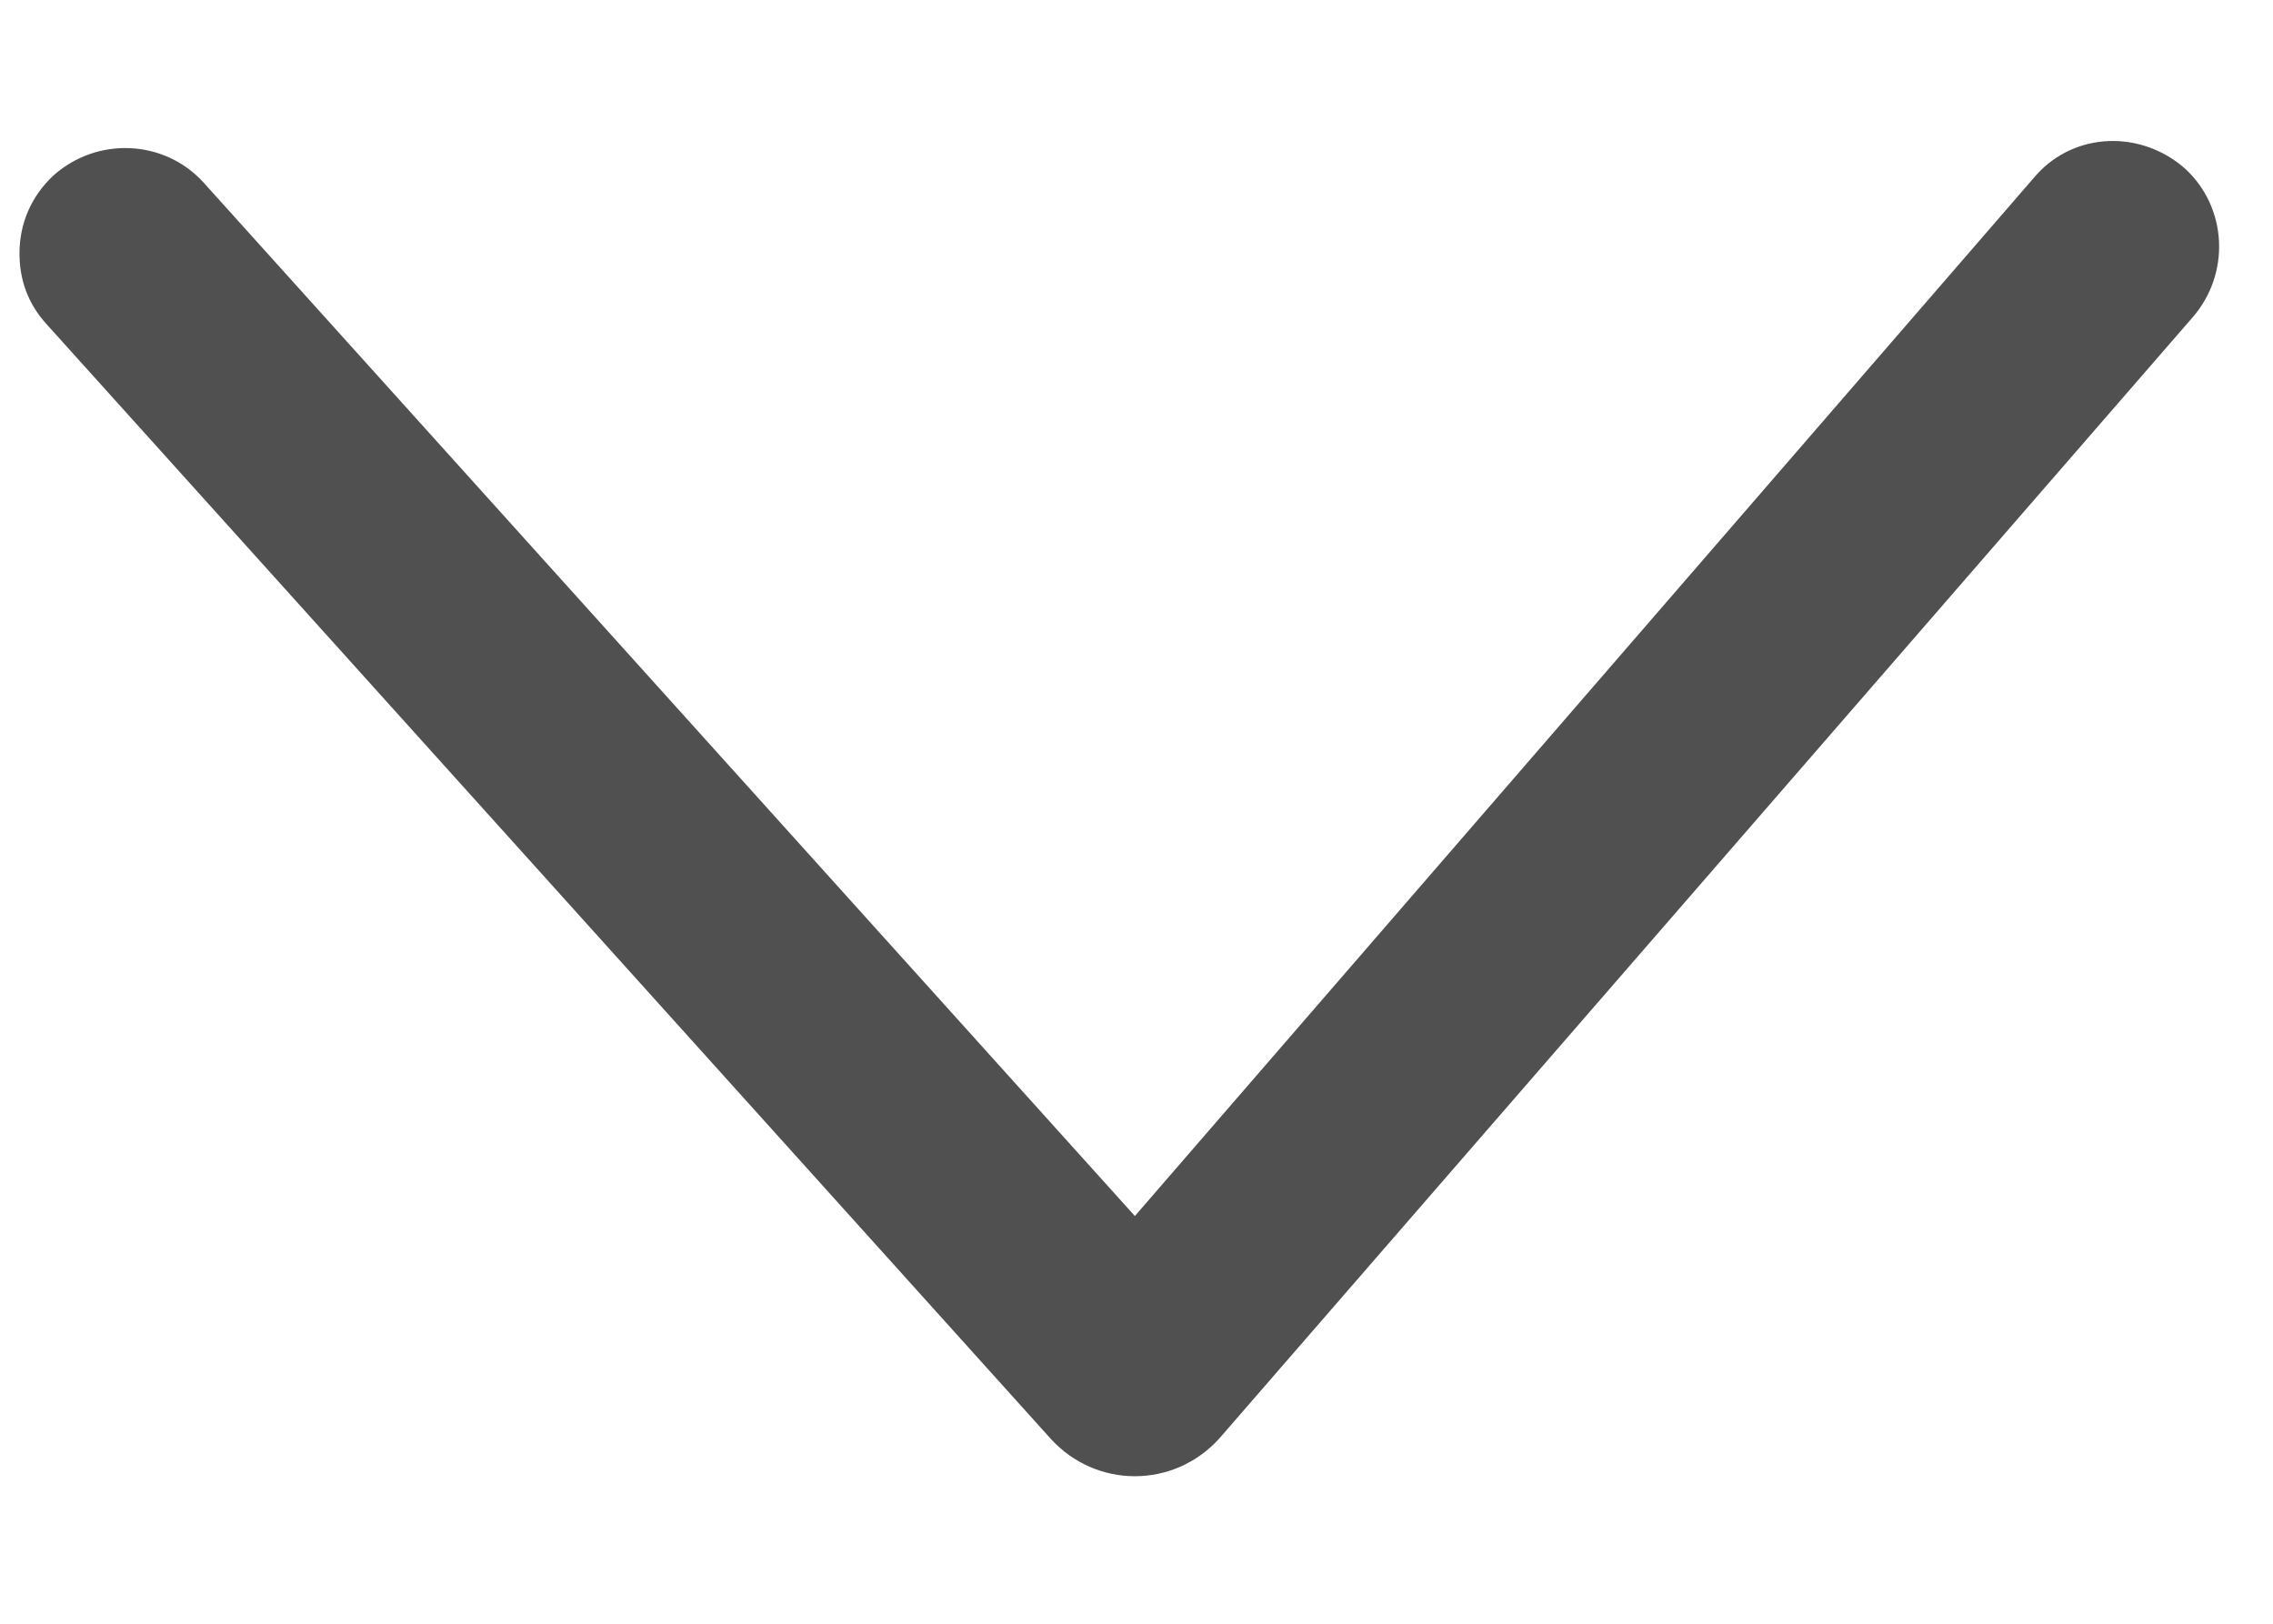 <svg width="14" height="10" viewBox="0 0 14 10" fill="none" xmlns="http://www.w3.org/2000/svg">
<path d="M0.12 1.56C0.12 1.38 0.19 1.21 0.33 1.08C0.6 0.84 1.01 0.86 1.25 1.12L6.99 7.489L12.54 1.08C12.78 0.81 13.19 0.8 13.46 1.04C13.72 1.28 13.74 1.69 13.5 1.96L7.51 8.859C7.23 9.169 6.75 9.169 6.47 8.859L0.29 2C0.17 1.87 0.12 1.72 0.12 1.56Z" fill="#505050"/>
</svg>
